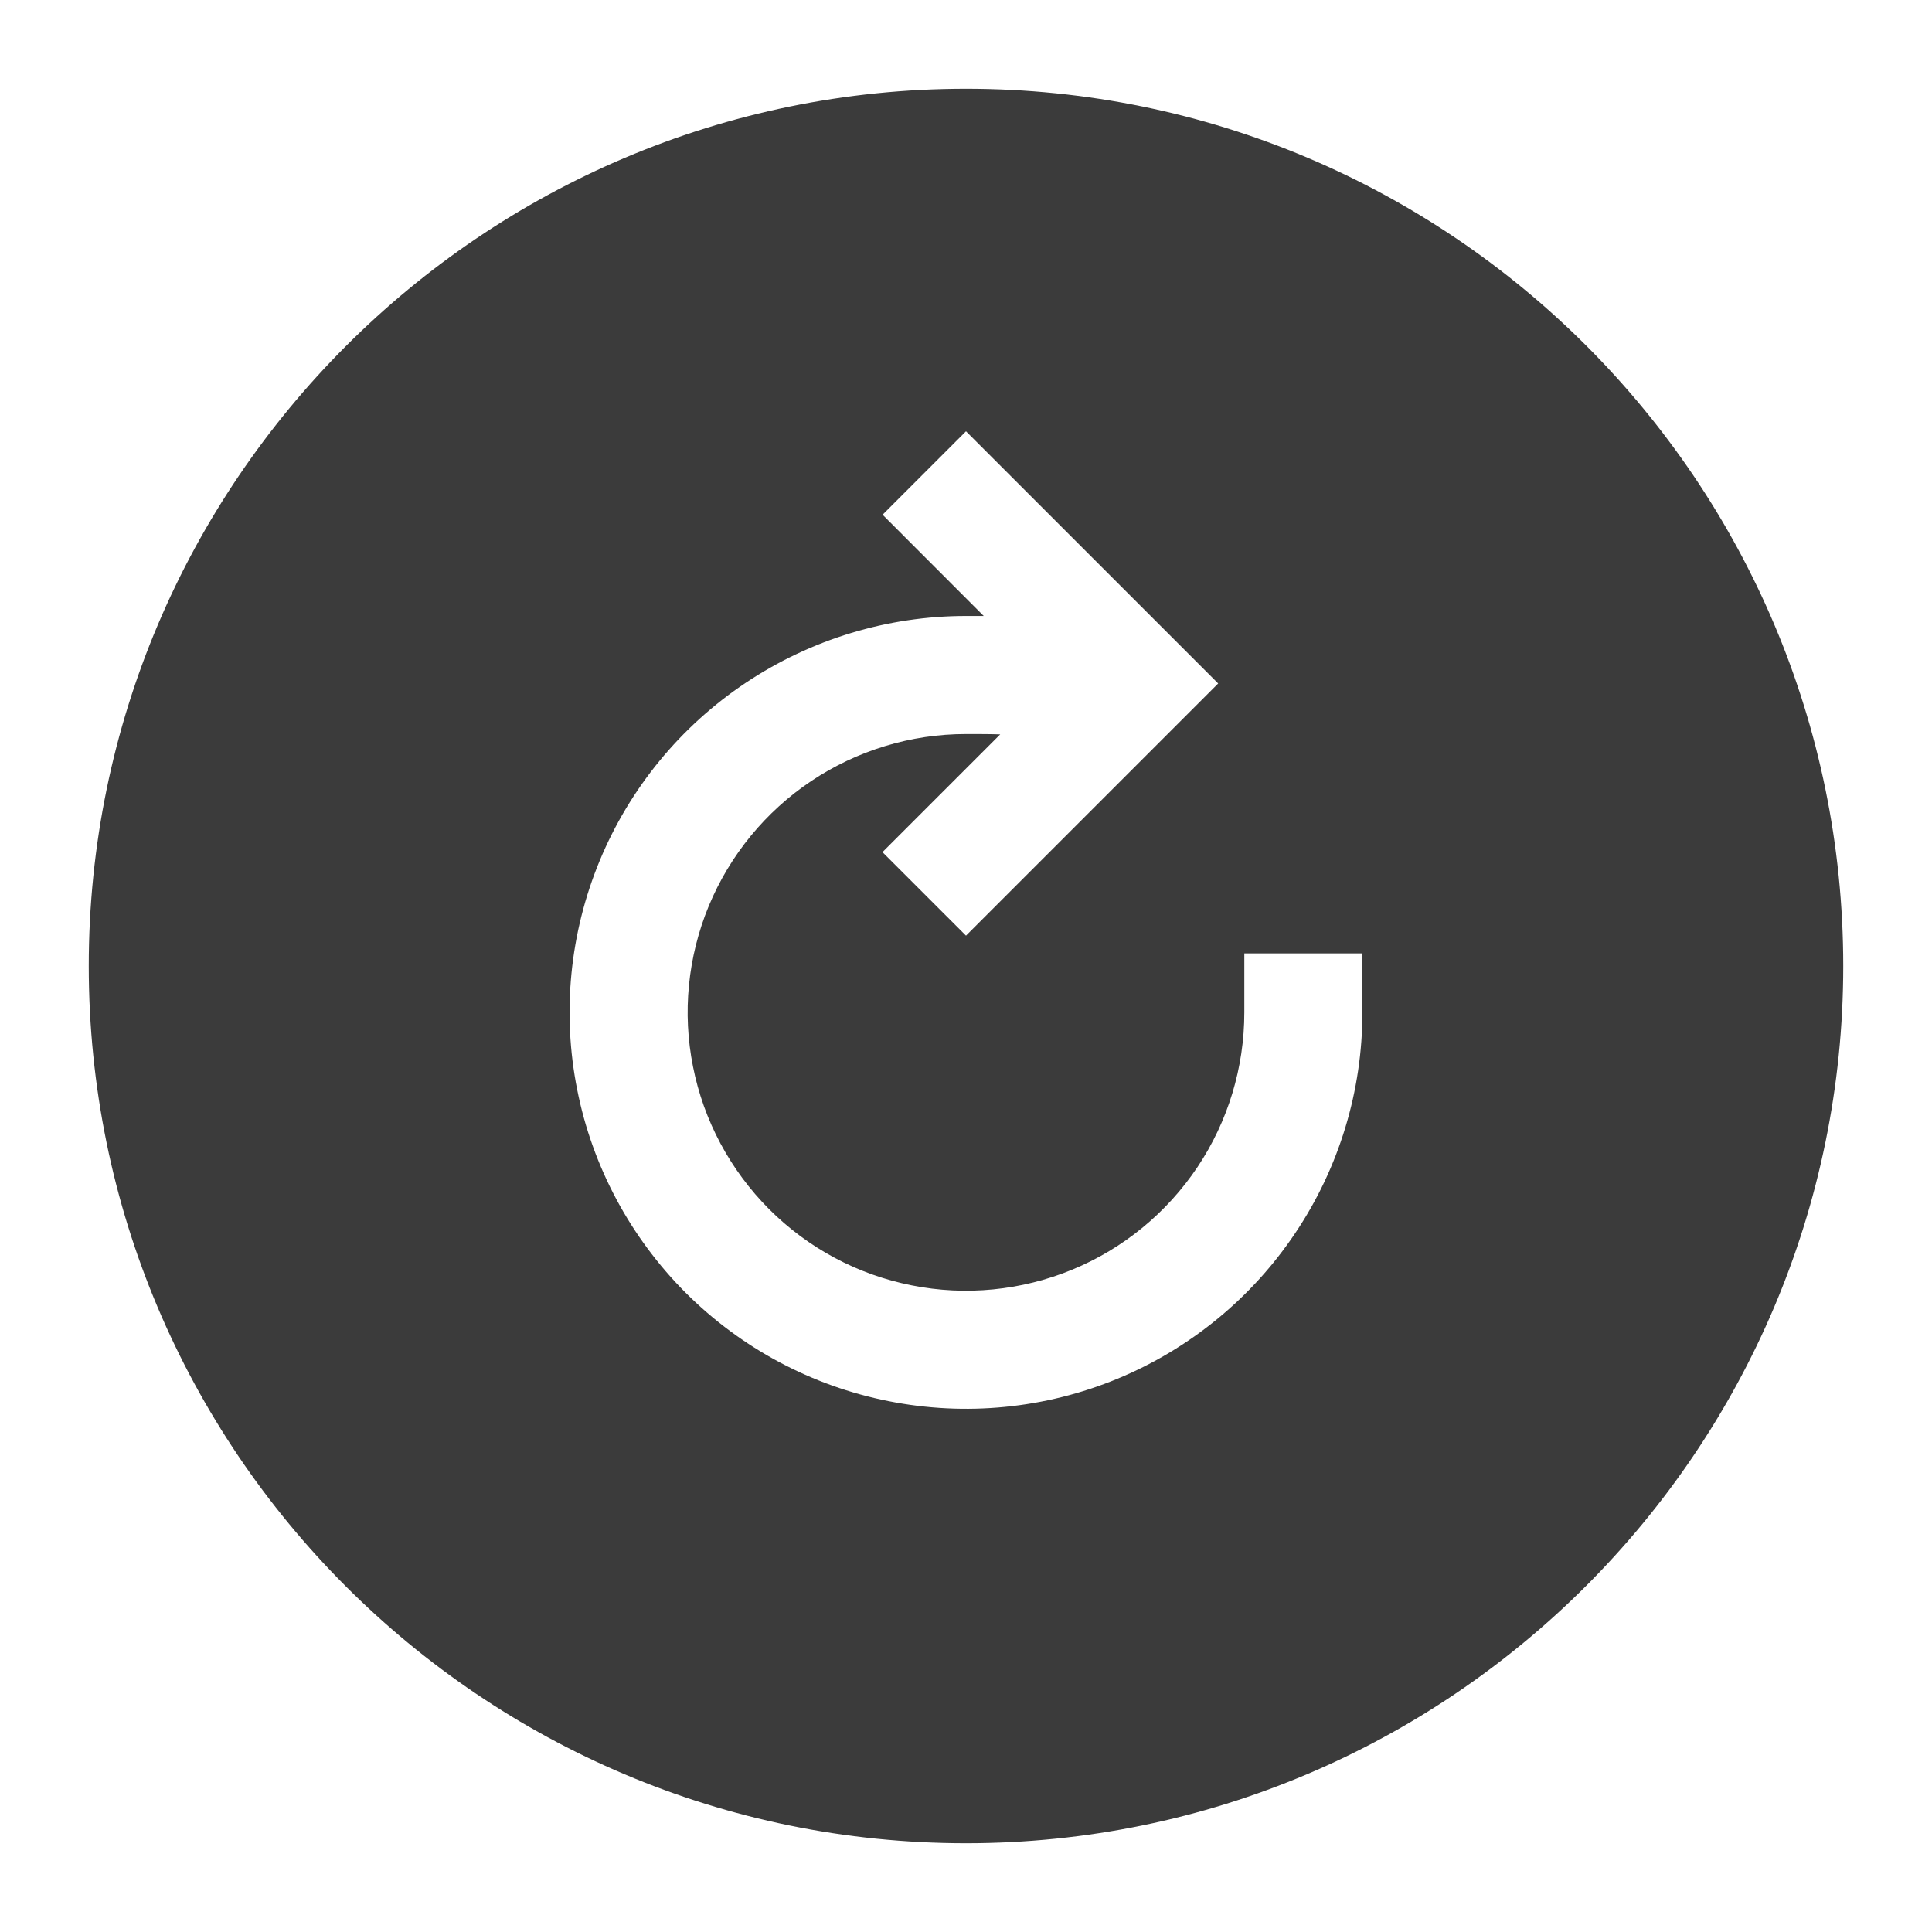 <svg width="17" height="17" viewBox="0 0 17 17" fill="none" xmlns="http://www.w3.org/2000/svg">
<path d="M8.5 0.781C4.244 0.781 0.781 4.244 0.781 8.5C0.781 12.762 4.238 16.219 8.5 16.219C12.756 16.219 16.219 12.756 16.219 8.5C16.219 4.237 12.763 0.781 8.5 0.781ZM11.988 8.908C11.988 9.598 11.784 10.273 11.4 10.846C11.017 11.42 10.472 11.867 9.835 12.131C9.198 12.395 8.496 12.464 7.819 12.329C7.143 12.195 6.521 11.863 6.033 11.375C5.546 10.887 5.213 10.265 5.079 9.589C4.944 8.912 5.013 8.211 5.277 7.573C5.541 6.936 5.988 6.391 6.562 6.008C7.136 5.625 7.81 5.42 8.5 5.42H8.656L7.766 4.529L8.5 3.795L10.719 6.014L8.5 8.233L7.765 7.498L8.801 6.462C8.712 6.459 8.611 6.459 8.5 6.459C8.016 6.459 7.542 6.603 7.139 6.872C6.737 7.141 6.423 7.523 6.237 7.971C6.052 8.418 6.003 8.911 6.098 9.386C6.192 9.861 6.426 10.297 6.768 10.64C7.111 10.983 7.547 11.216 8.022 11.31C8.497 11.405 8.99 11.356 9.437 11.171C9.885 10.986 10.267 10.672 10.537 10.269C10.806 9.866 10.949 9.393 10.949 8.908V8.389H11.988V8.908Z" fill="#3B3B3B"/>
</svg>
